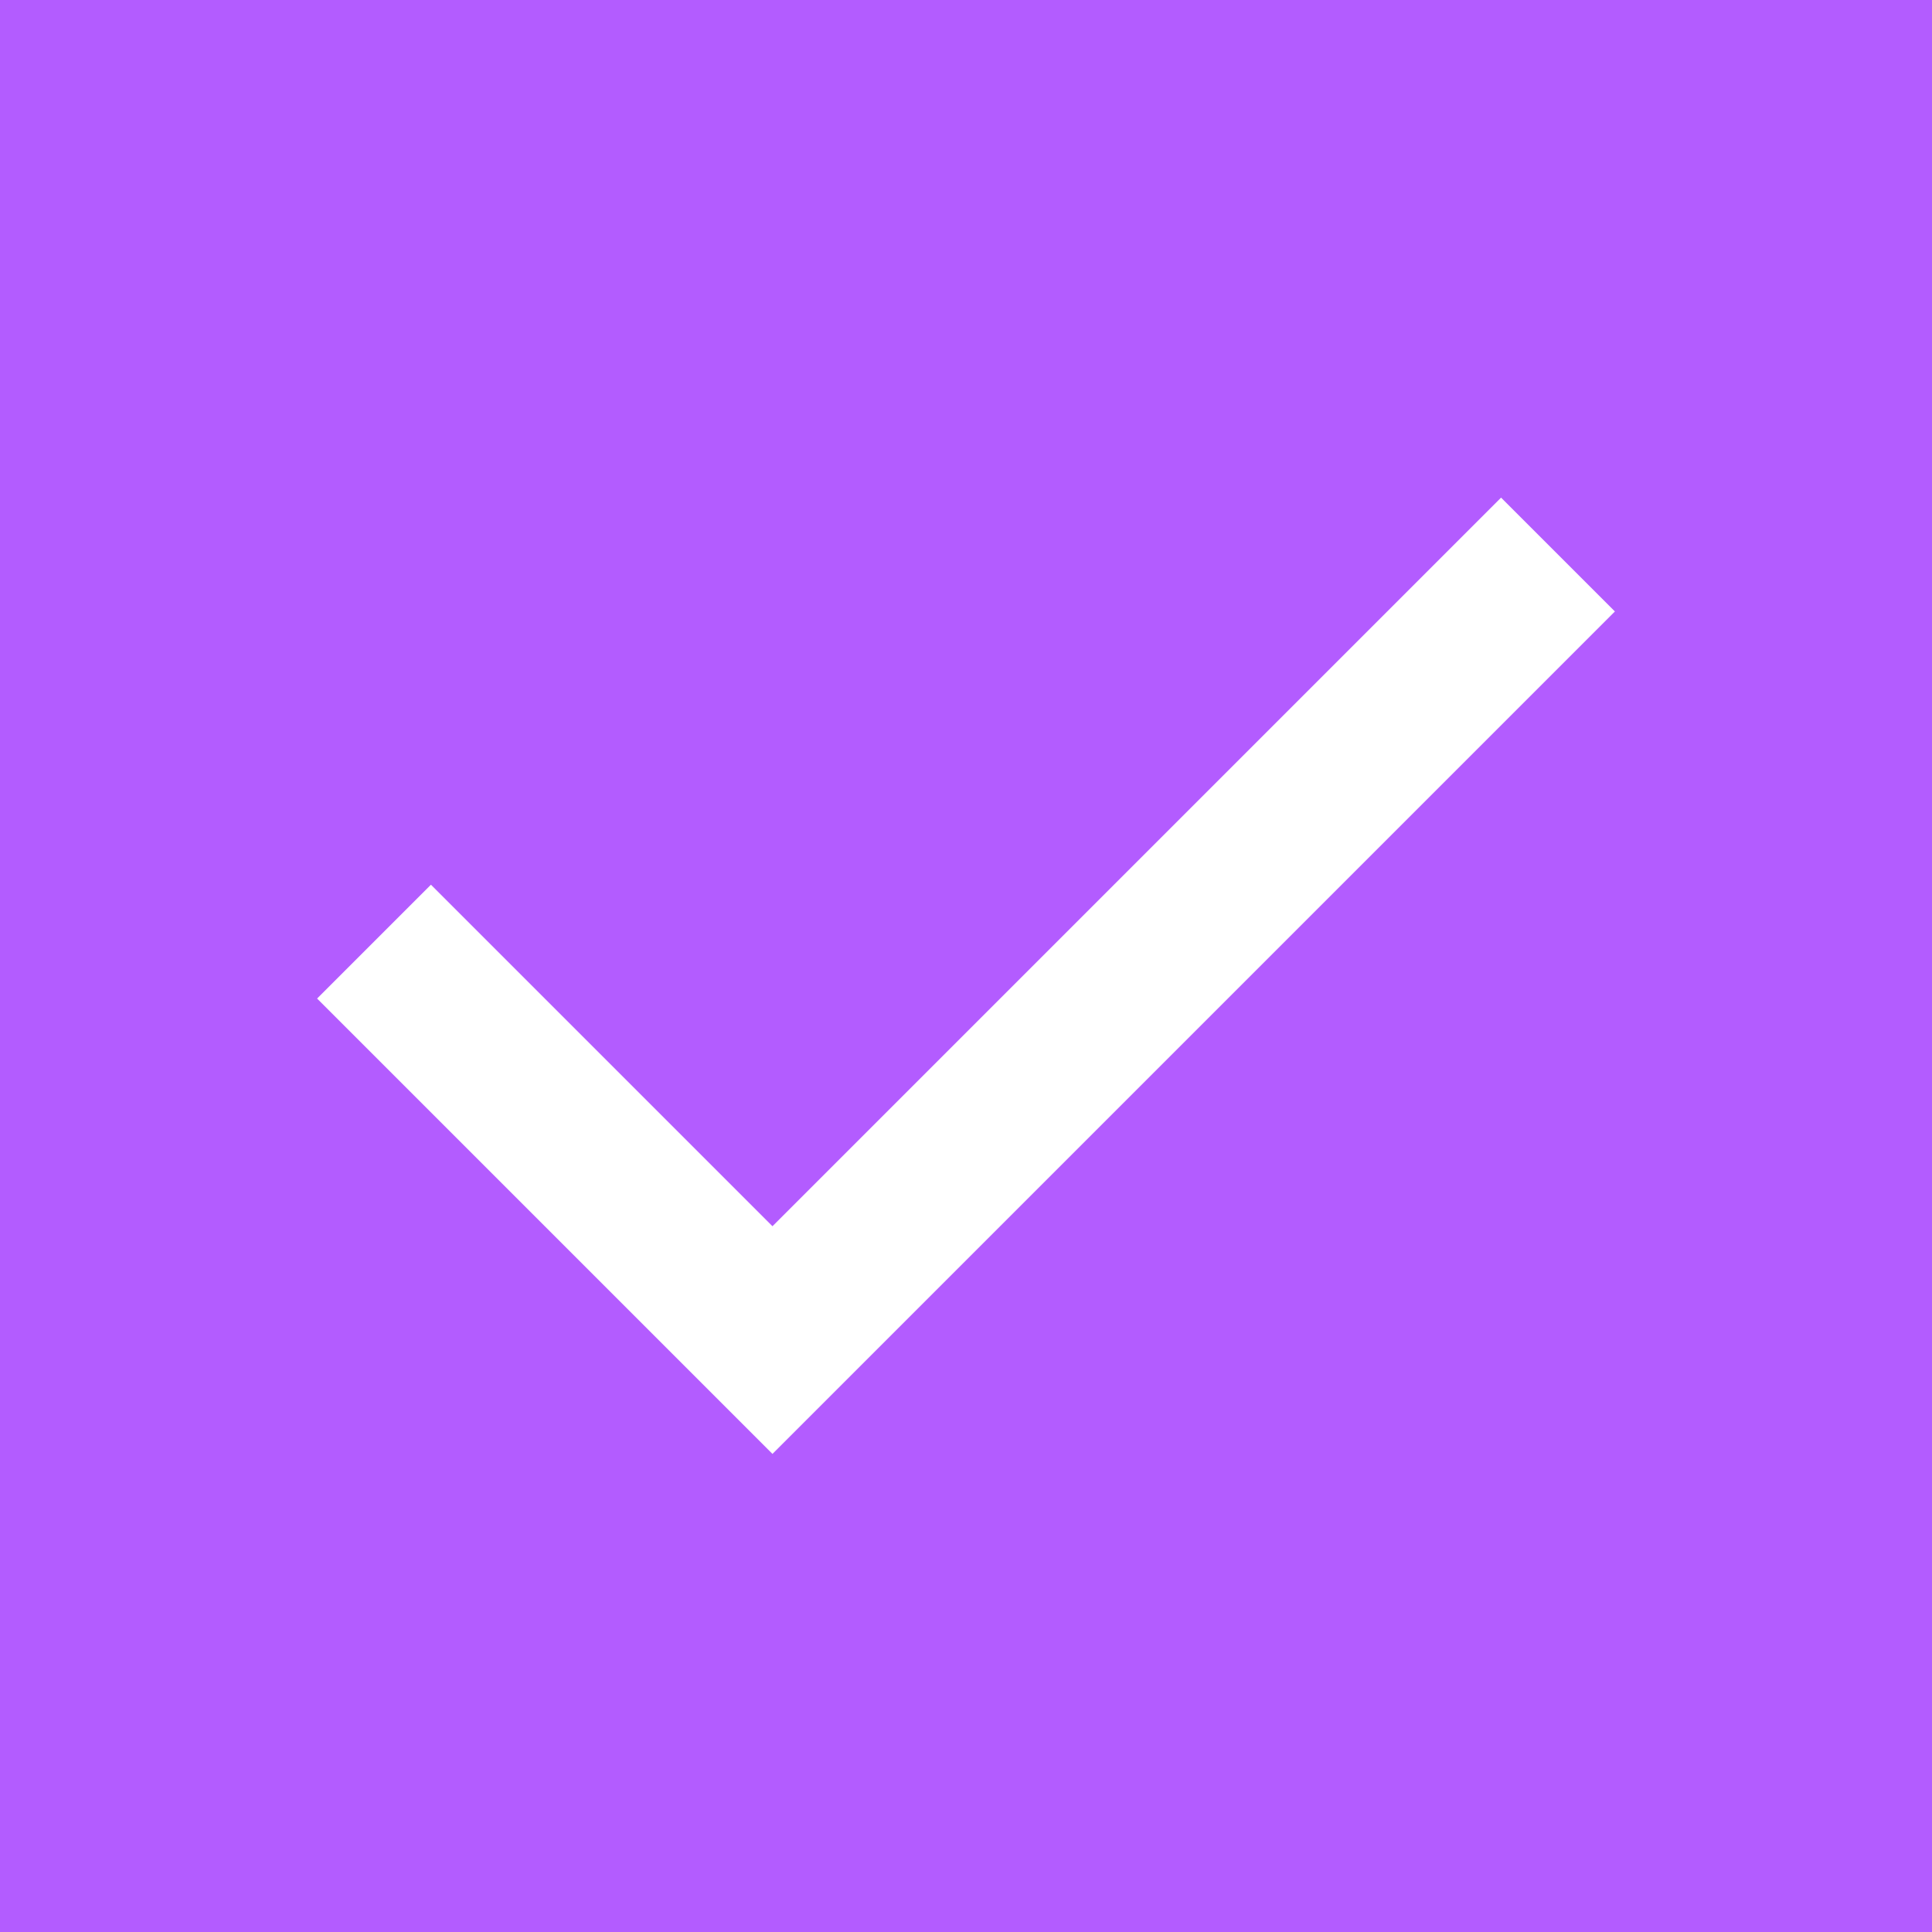 <?xml version="1.0" encoding="UTF-8" standalone="no"?>
<svg width="120px" height="120px" viewBox="0 0 120 120" version="1.1" xmlns="http://www.w3.org/2000/svg" xmlns:xlink="http://www.w3.org/1999/xlink">
    <!-- Generator: Sketch 3.8.3 (29802) - http://www.bohemiancoding.com/sketch -->
    <title>Slice 1</title>
    <desc>Created with Sketch.</desc>
    <defs></defs>
    <g id="Page-1" stroke="none" stroke-width="1" fill="none" fill-rule="evenodd">
        <g id="check-solid" fill="#B35CFF">
            <g id="Generic-Icons">
                <g id="check-solid">
                    <path d="M47.979,76.163 L26.766,54.95 L19.695,62.021 L44.444,86.77 L47.979,90.305 L100.305,37.979 L93.234,30.908 L47.979,76.163 L47.979,76.163 Z M0,0 L120,0 L120,120 L0,120 L0,0 L0,0 Z" id="Combined-Shape"></path>
                </g>
            </g>
        </g>
    </g>
</svg>